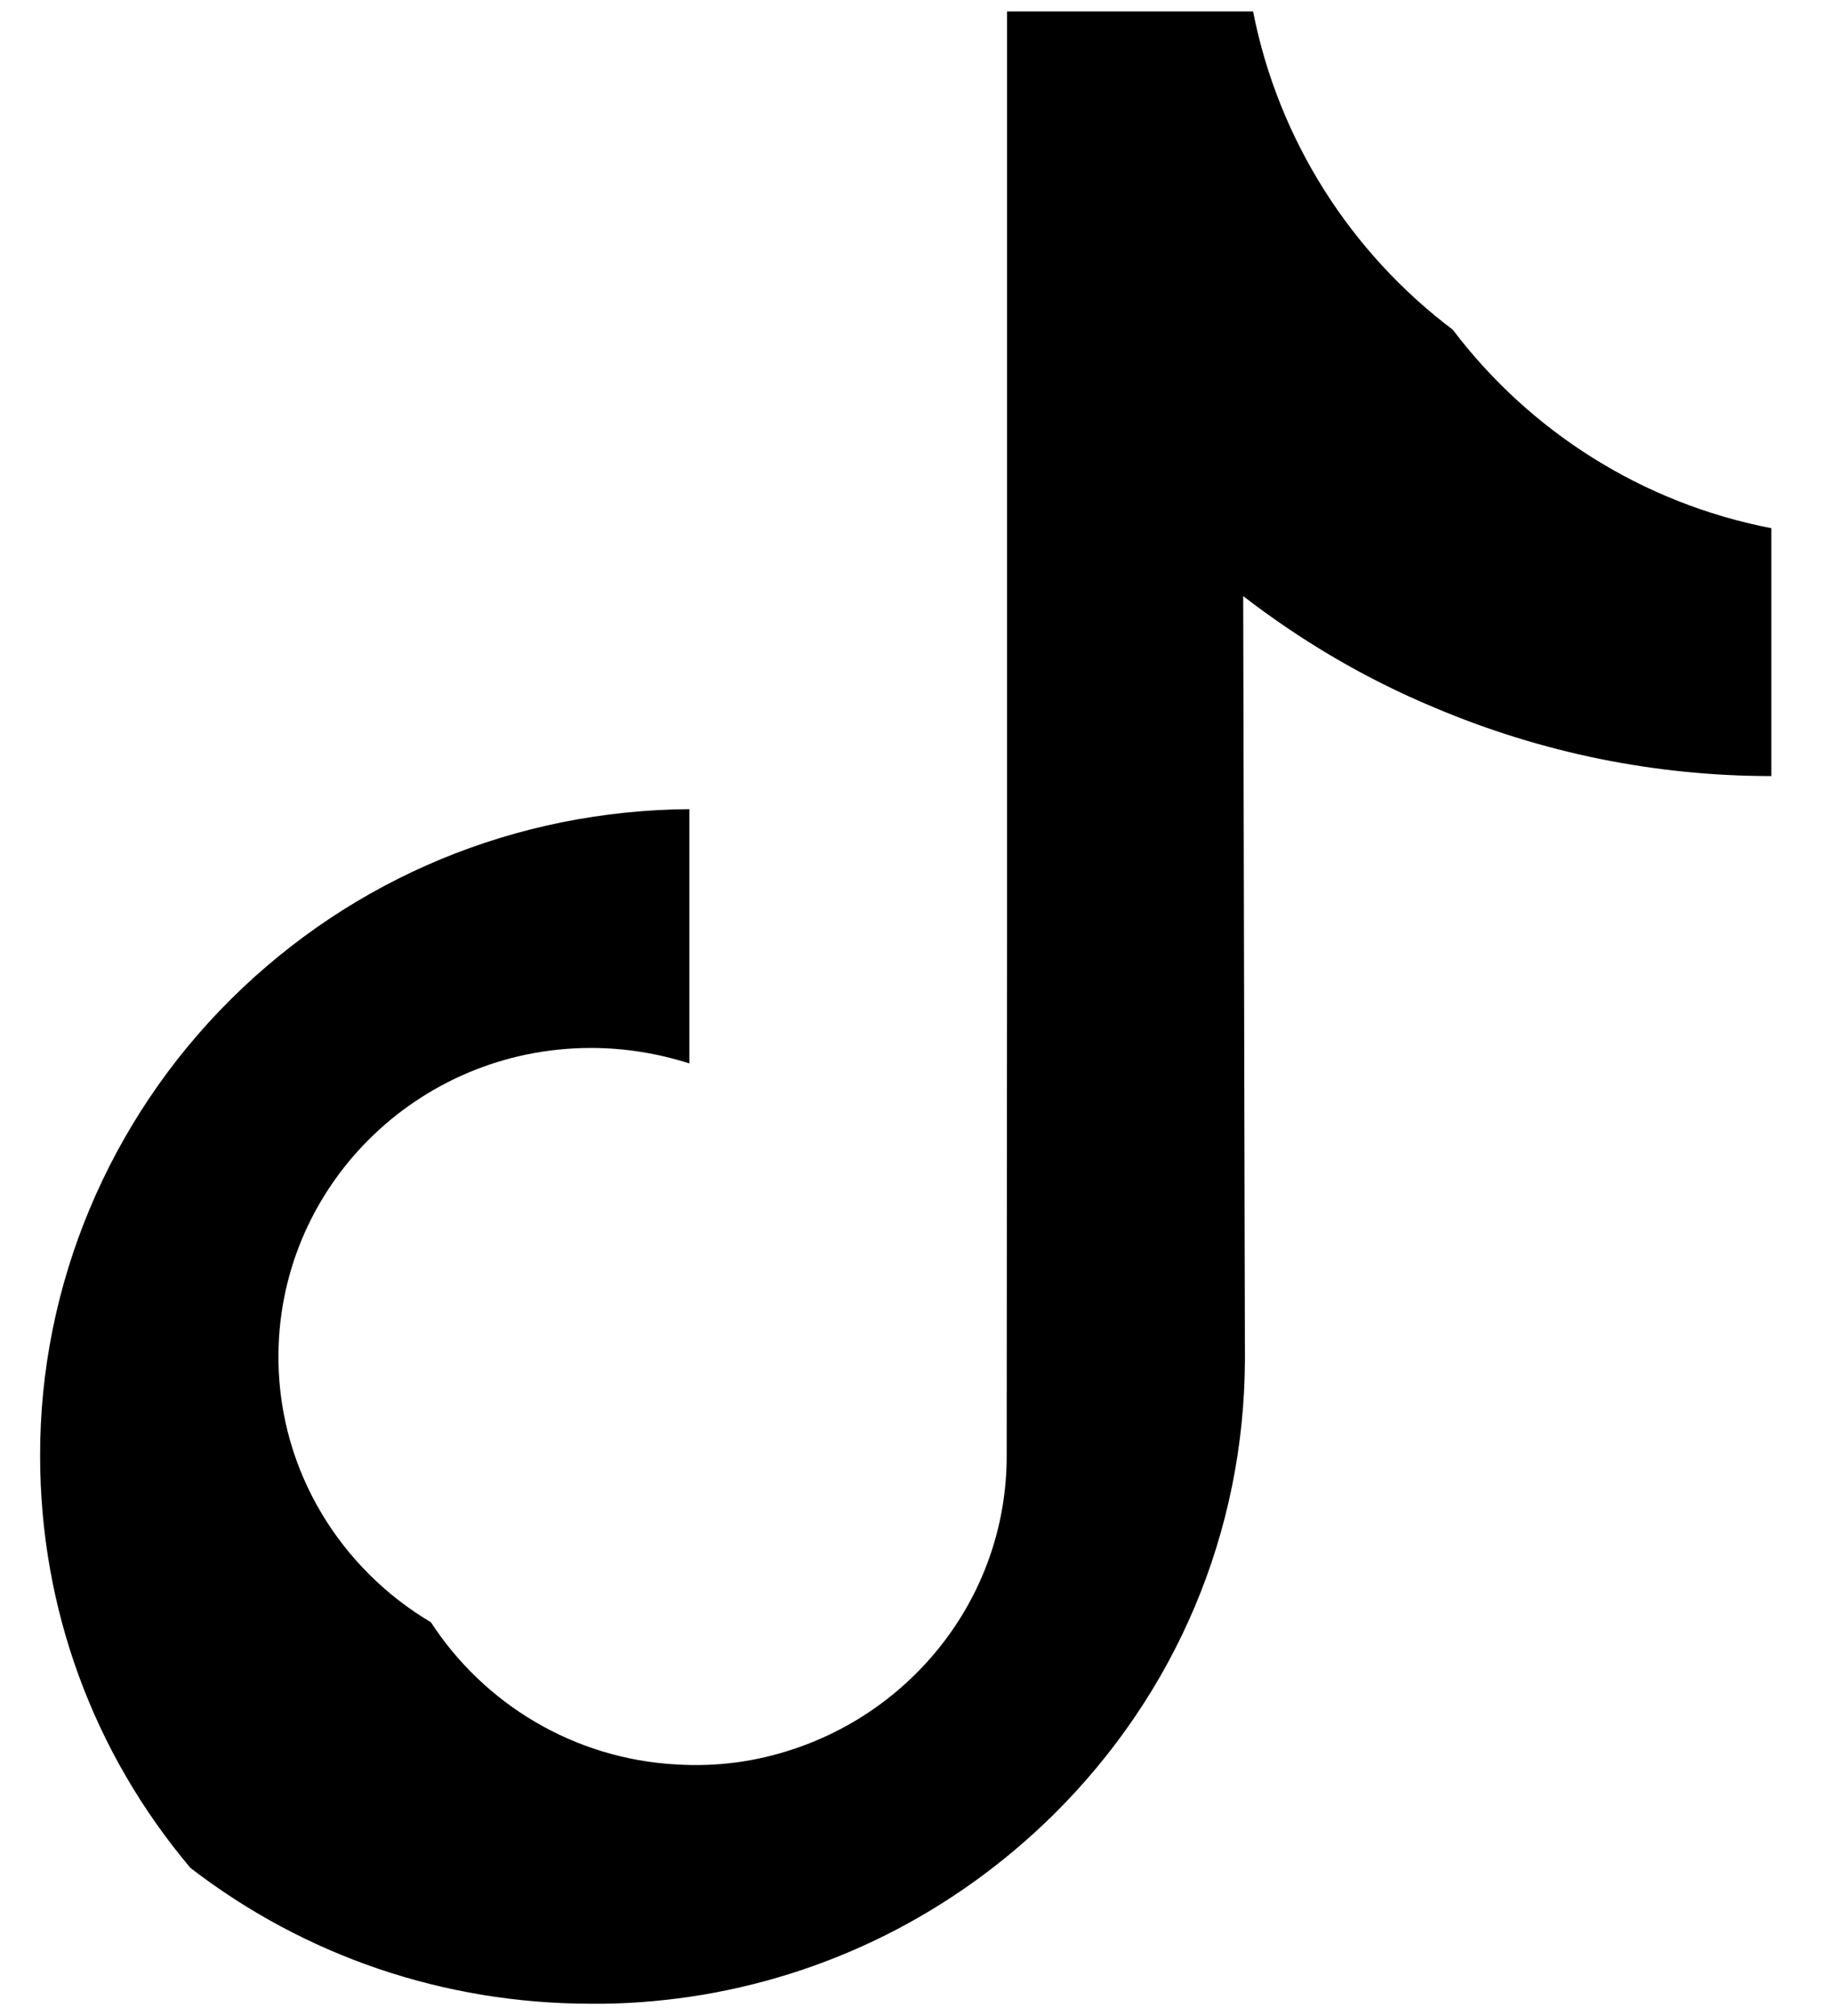 <svg width="20" height="22" viewBox="0 0 20 22" fill="none" xmlns="http://www.w3.org/2000/svg">
<path id="Vector" d="M7.526 21.791C9.026 21.57 10.408 20.881 11.501 19.803C12.841 18.477 13.582 16.719 13.591 14.844L13.572 6.505C14.21 6.997 14.908 7.409 15.663 7.723C16.83 8.216 18.068 8.469 19.338 8.469V5.764C17.927 5.492 16.699 4.705 15.86 3.598C14.754 2.764 13.957 1.536 13.68 0.125H10.994V10.311L10.99 15.889C10.99 17.38 10.01 18.645 8.651 19.091C8.257 19.222 7.83 19.283 7.385 19.255C6.26 19.194 5.28 18.589 4.704 17.703C3.724 17.122 3.058 16.067 3.04 14.858C3.012 12.973 4.549 11.436 6.452 11.436C6.827 11.436 7.188 11.497 7.526 11.605V8.83C5.632 8.844 3.855 9.58 2.519 10.906C1.193 12.223 0.433 14.023 0.438 15.889C0.438 17.548 1.015 19.123 2.079 20.384C3.326 21.345 4.849 21.866 6.452 21.866C6.813 21.87 7.174 21.842 7.526 21.791Z" fill="black"/>
</svg>
